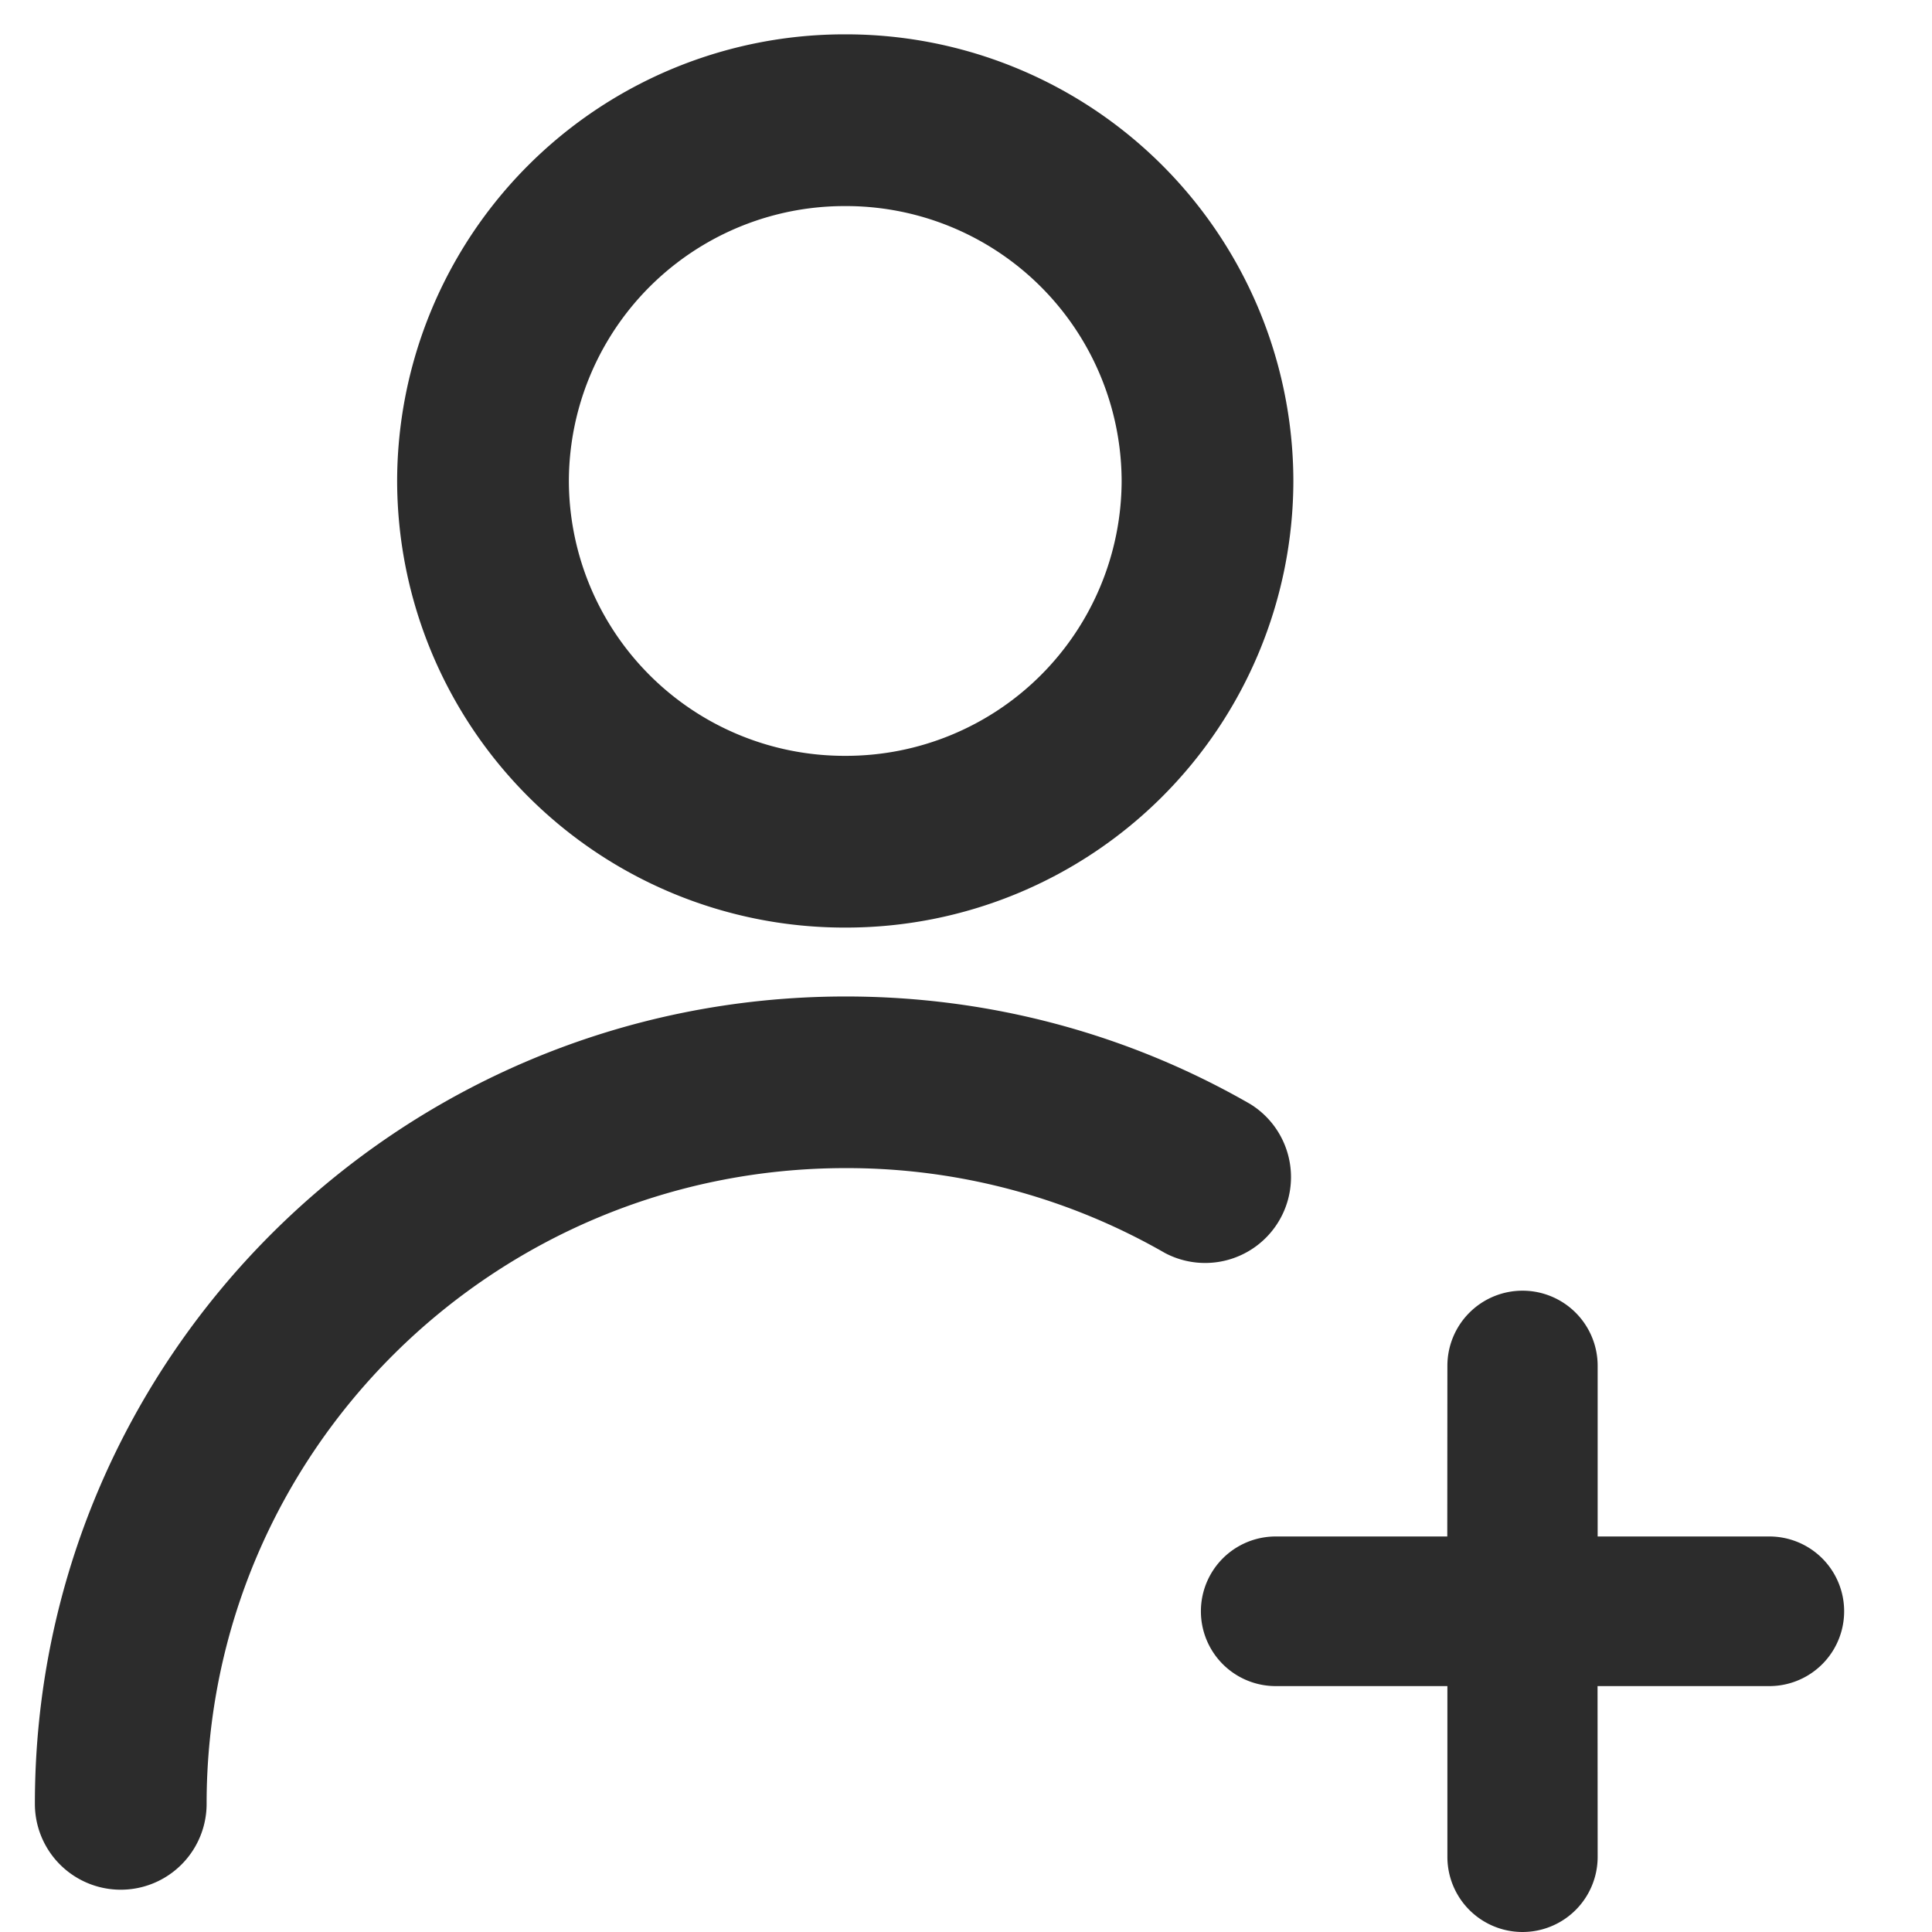<?xml version="1.0" standalone="no"?><!DOCTYPE svg PUBLIC "-//W3C//DTD SVG 1.1//EN" "http://www.w3.org/Graphics/SVG/1.1/DTD/svg11.dtd"><svg t="1723696497151" class="icon" viewBox="0 0 1024 1024" version="1.1" xmlns="http://www.w3.org/2000/svg" p-id="16248" xmlns:xlink="http://www.w3.org/1999/xlink" width="200" height="200"><path d="M448 18.204A237.113 237.113 0 0 0 210.489 254.976a237.113 237.113 0 0 0 237.511 236.658 237.113 237.113 0 0 0 237.511-236.658A237.113 237.113 0 0 0 448 18.204z m0 91.022a146.091 146.091 0 0 1 146.489 145.749 146.091 146.091 0 0 1-146.489 145.636A146.091 146.091 0 0 1 301.511 255.033 146.091 146.091 0 0 1 448 109.227zM448.284 528.156c76.231 0 149.675 19.797 214.357 57.003a45.511 45.511 0 0 1-45.284 78.905 338.318 338.318 0 0 0-169.131-44.942c-187.164 0-338.716 150.926-338.716 336.953a45.511 45.511 0 1 1-91.022 0c0-236.373 192.455-427.918 429.739-427.918z" fill="#2c2c2c" p-id="16249"></path><path d="M806.969 684.089a39.822 39.822 0 0 1 39.822 39.822v90.453h91.193a39.652 39.652 0 0 1 0 79.303h-91.25l0.057 90.51a39.822 39.822 0 1 1-79.644 0v-90.51h-91.193a39.652 39.652 0 0 1 0-79.303h91.136l0.057-90.453a39.822 39.822 0 0 1 39.822-39.822z" fill="#2c2c2c" p-id="16250"></path></svg>
